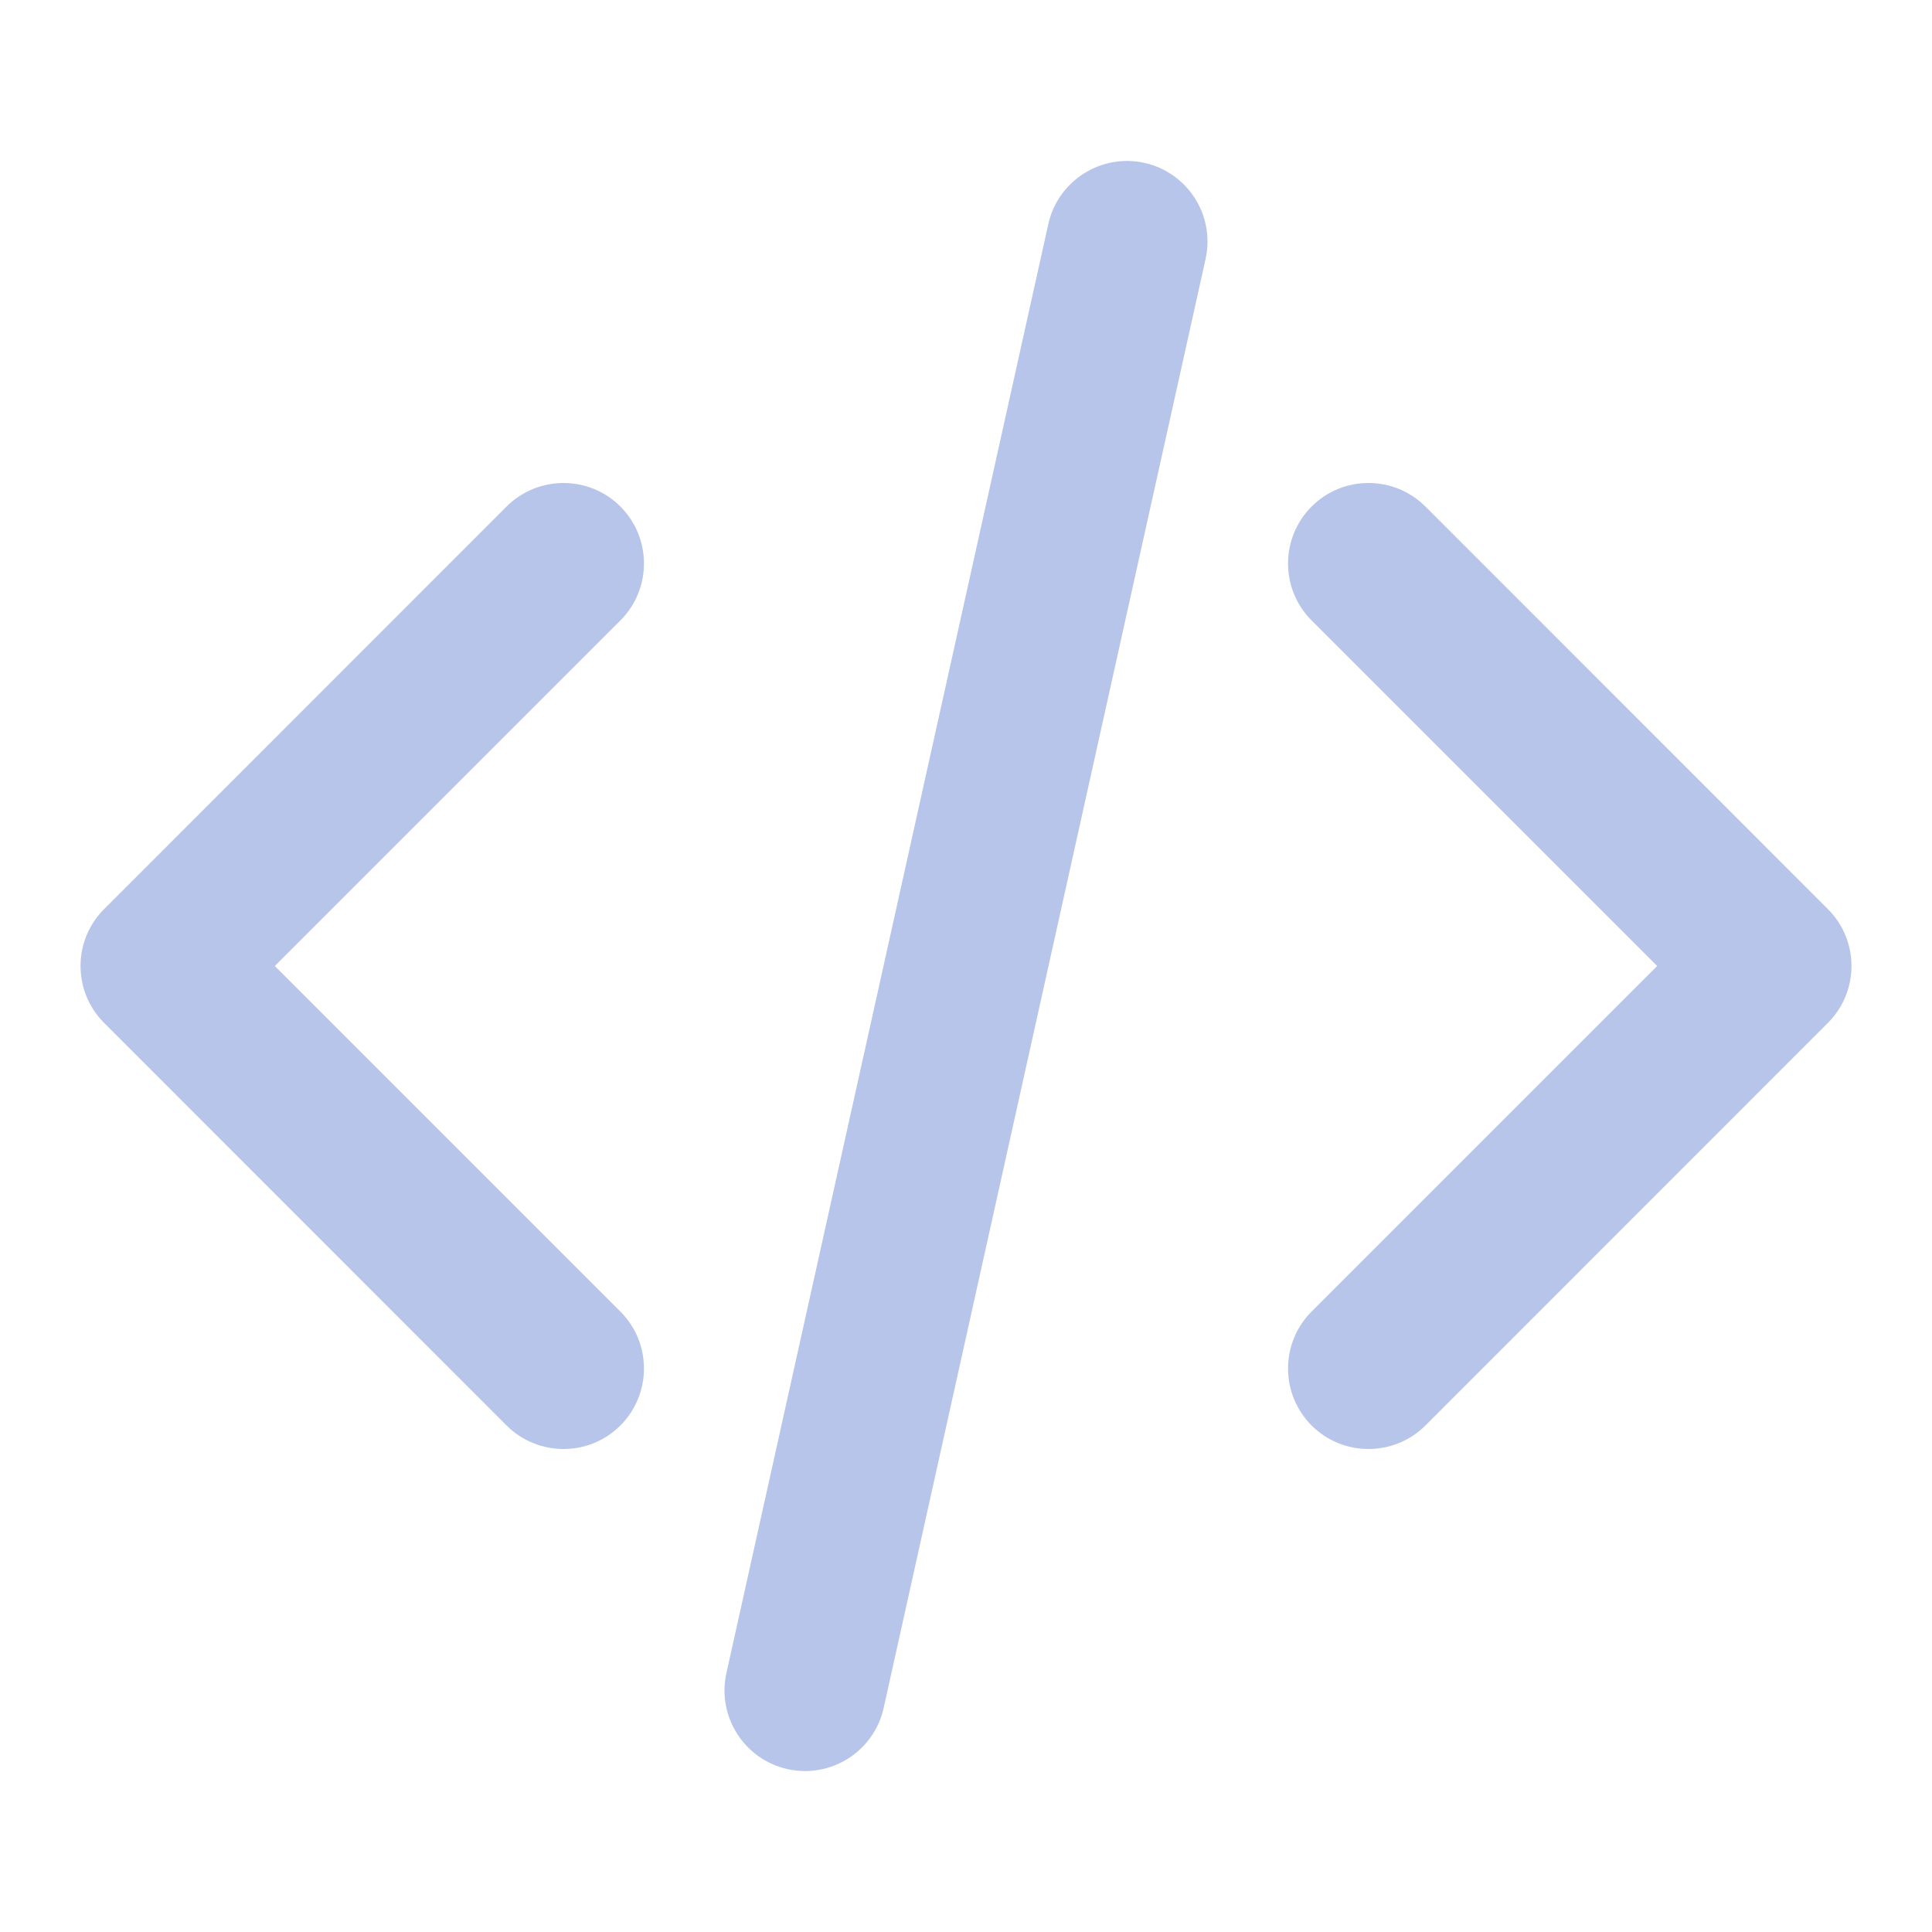 <svg width="16" height="16" viewBox="0 0 16 16" fill="none" xmlns="http://www.w3.org/2000/svg">
<g id="code-02">
<path id="Vector (Stroke)" d="M8.682 1.855C8.762 1.496 9.119 1.269 9.478 1.349C9.837 1.429 10.064 1.785 9.984 2.145L7.318 14.145C7.238 14.504 6.882 14.731 6.522 14.651C6.163 14.571 5.936 14.215 6.016 13.855L8.682 1.855ZM4.195 4.195C4.456 3.935 4.878 3.935 5.138 4.195C5.398 4.456 5.398 4.878 5.138 5.138L2.276 8L5.138 10.862C5.398 11.122 5.398 11.544 5.138 11.805C4.878 12.065 4.456 12.065 4.195 11.805L0.862 8.471C0.602 8.211 0.602 7.789 0.862 7.529L4.195 4.195ZM10.862 4.195C11.122 3.935 11.544 3.935 11.805 4.195L15.138 7.529C15.398 7.789 15.398 8.211 15.138 8.471L11.805 11.805C11.544 12.065 11.122 12.065 10.862 11.805C10.602 11.544 10.602 11.122 10.862 10.862L13.724 8L10.862 5.138C10.602 4.878 10.602 4.456 10.862 4.195Z" fill="#B6C5E9"/>
</g>
</svg>
